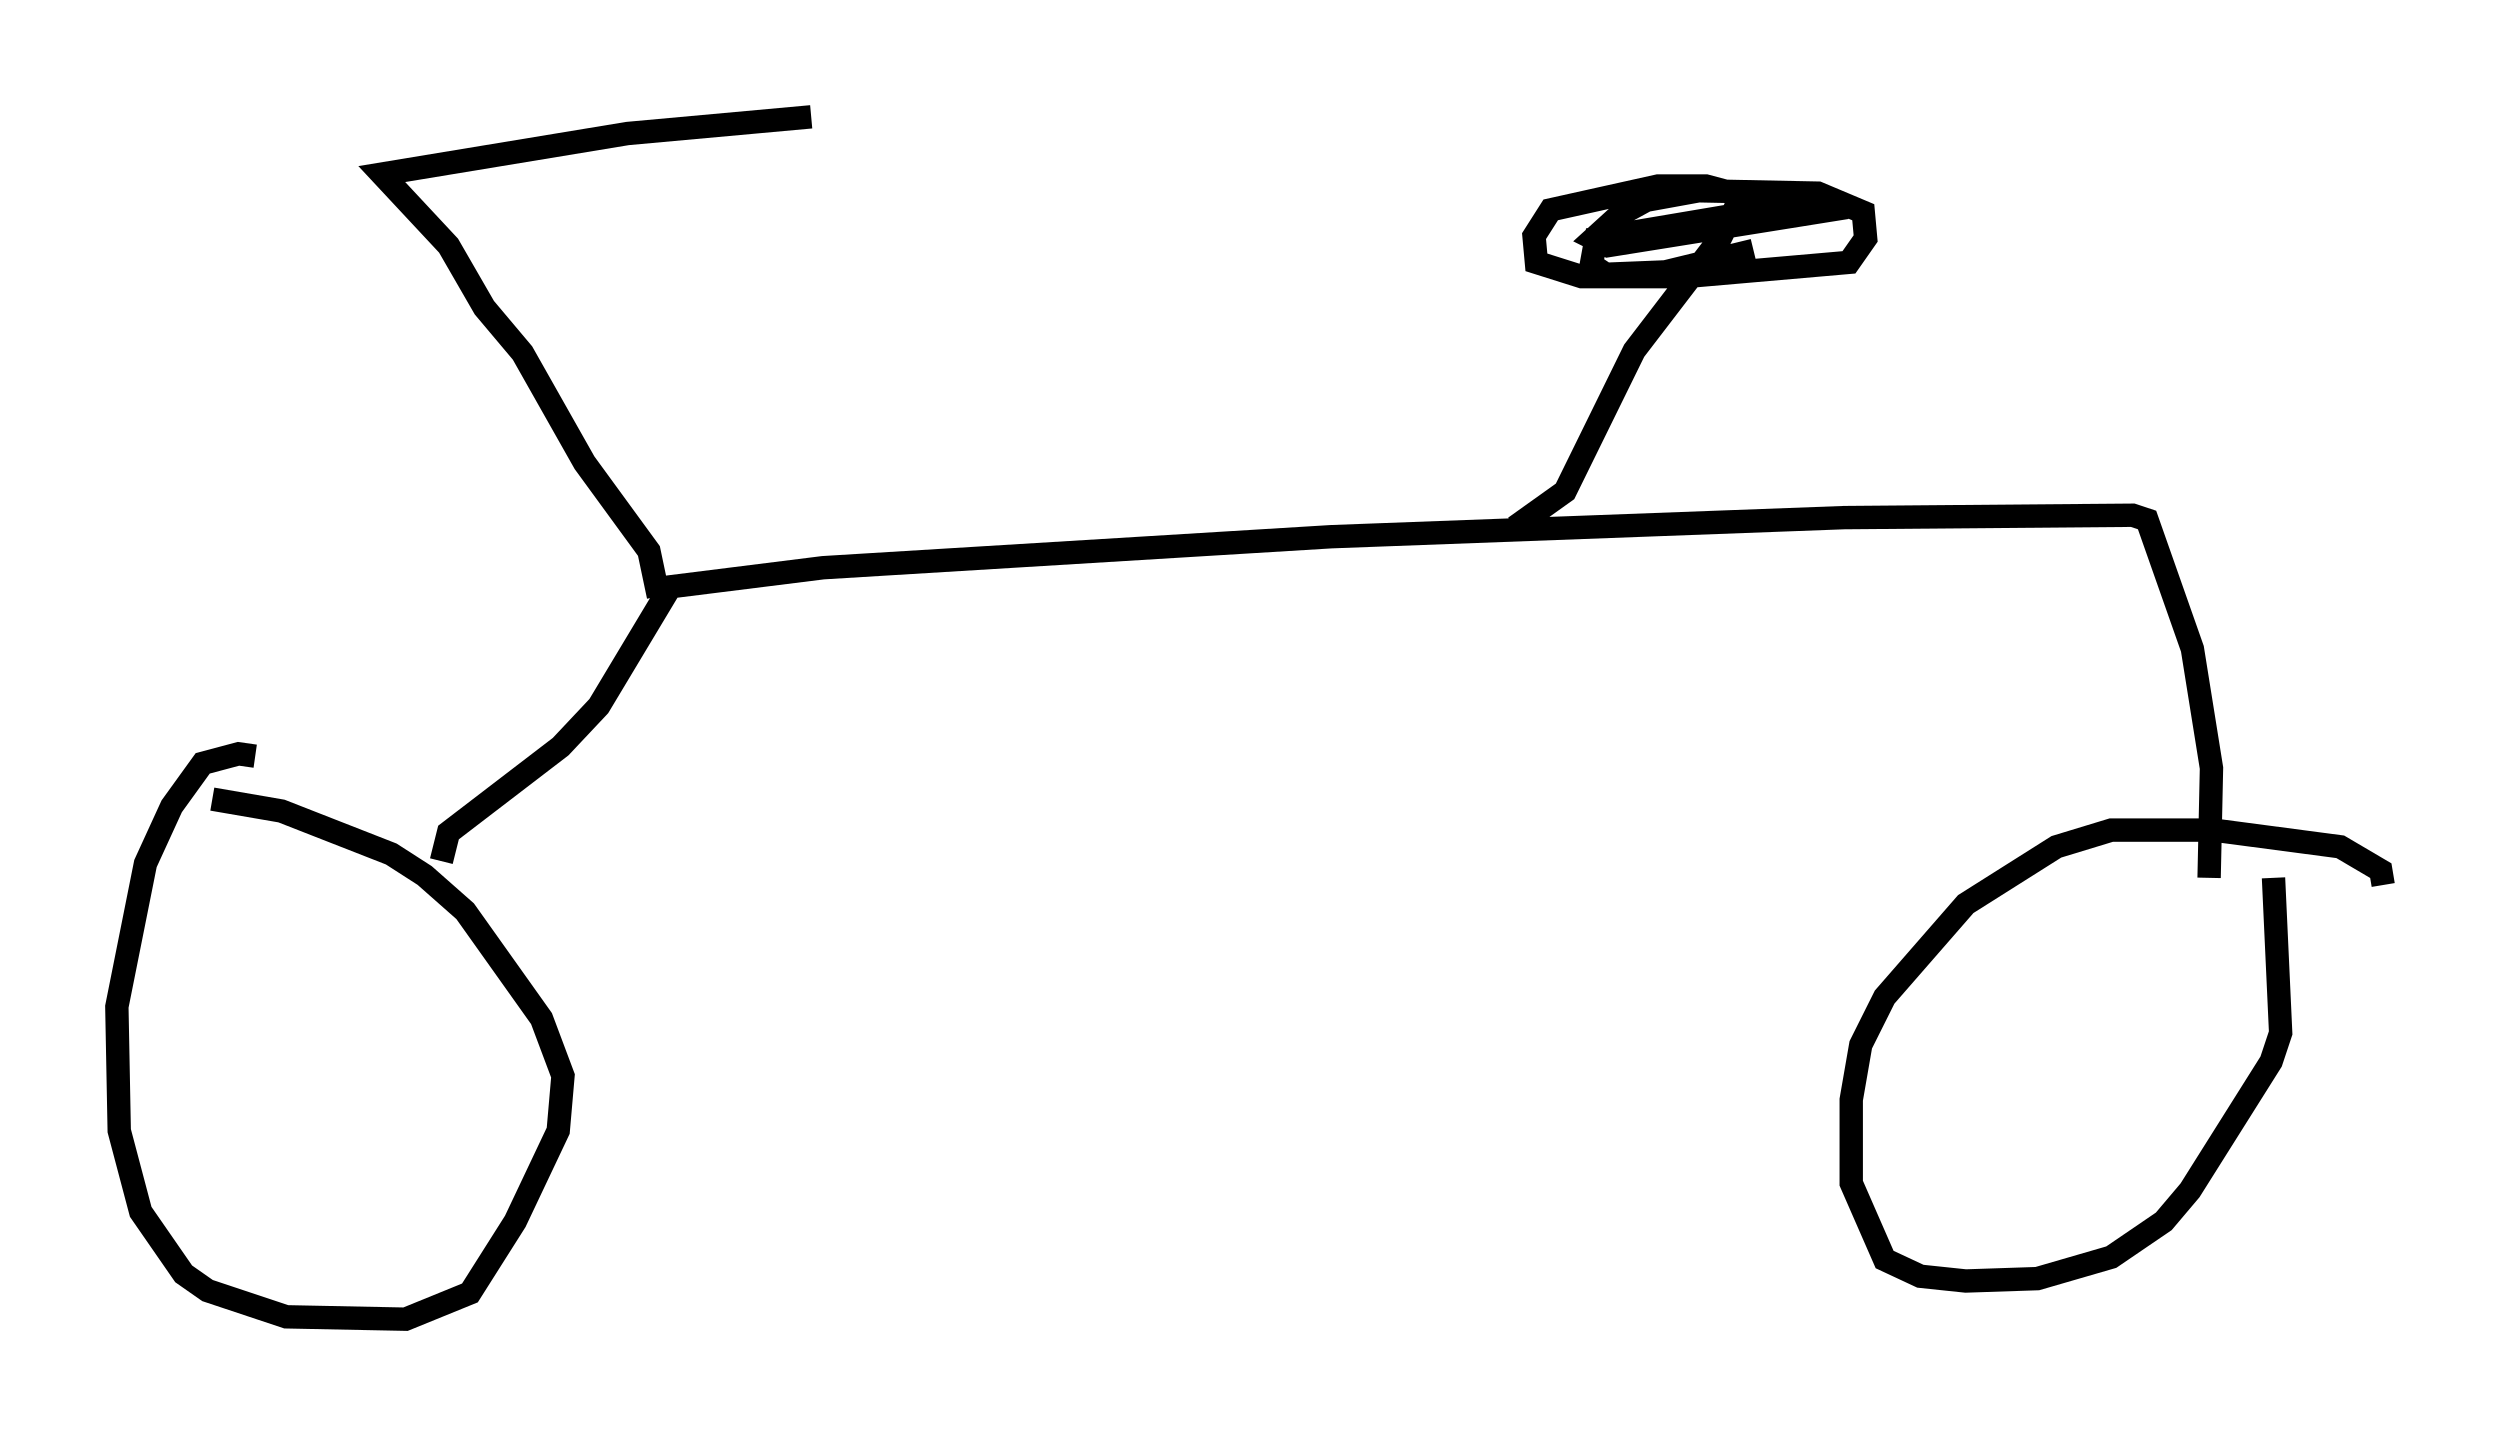 <?xml version="1.0" encoding="utf-8" ?>
<svg baseProfile="full" height="61.451" version="1.1" width="106.98" xmlns="http://www.w3.org/2000/svg" xmlns:ev="http://www.w3.org/2001/xml-events" xmlns:xlink="http://www.w3.org/1999/xlink"><defs /><rect fill="white" height="61.451" width="106.98" x="0" y="0" /><path d="M11.125, 32.869 m-0.204, -0.51 l-0.715, -0.102 -1.531, 0.408 l-1.327, 1.838 -1.123, 2.45 l-1.225, 6.125 0.102, 5.308 l0.919, 3.471 1.838, 2.654 l1.021, 0.715 3.369, 1.123 l5.104, 0.102 2.756, -1.123 l1.94, -3.063 1.838, -3.879 l0.204, -2.348 -0.919, -2.45 l-3.267, -4.594 -1.735, -1.531 l-1.429, -0.919 -4.696, -1.838 l-2.96, -0.51 m92.897, 3.675 l-0.102, -0.613 -1.735, -1.021 l-5.41, -0.715 -4.39, 0.0 l-2.348, 0.715 -3.879, 2.45 l-3.471, 3.981 -1.021, 2.042 l-0.408, 2.348 0.0, 3.573 l1.429, 3.267 1.531, 0.715 l1.94, 0.204 3.063, -0.102 l3.165, -0.919 2.246, -1.531 l1.123, -1.327 3.471, -5.513 l0.408, -1.225 -0.306, -6.635 m-78.401, -0.715 l0.306, -1.225 4.798, -3.675 l1.633, -1.735 3.063, -5.104 l6.533, -0.817 21.744, -1.327 l21.948, -0.817 12.352, -0.102 l0.613, 0.204 1.94, 5.513 l0.817, 5.104 -0.102, 4.696 m-66.355, -12.046 l-0.408, -1.94 -2.756, -3.777 l-2.654, -4.696 -1.633, -1.94 l-1.531, -2.654 -2.858, -3.063 l10.515, -1.735 7.861, -0.715 m30.115, 17.559 l2.144, -1.531 2.96, -6.023 l3.675, -4.798 0.919, -1.838 l-1.531, -0.408 -2.042, 0.0 l-4.594, 1.021 -0.715, 1.123 l0.102, 1.123 1.94, 0.613 l4.39, 0.0 7.044, -0.613 l0.715, -1.021 -0.102, -1.123 l-1.94, -0.817 -5.104, -0.102 l-2.246, 0.408 -1.123, 0.613 l-1.123, 1.021 0.613, 0.306 l10.208, -1.633 -2.858, 0.0 l-7.861, 1.327 -0.204, 1.123 l0.613, 0.408 2.552, -0.102 l3.777, -0.919 " fill="none" stroke="black" stroke-width="1" /></svg>